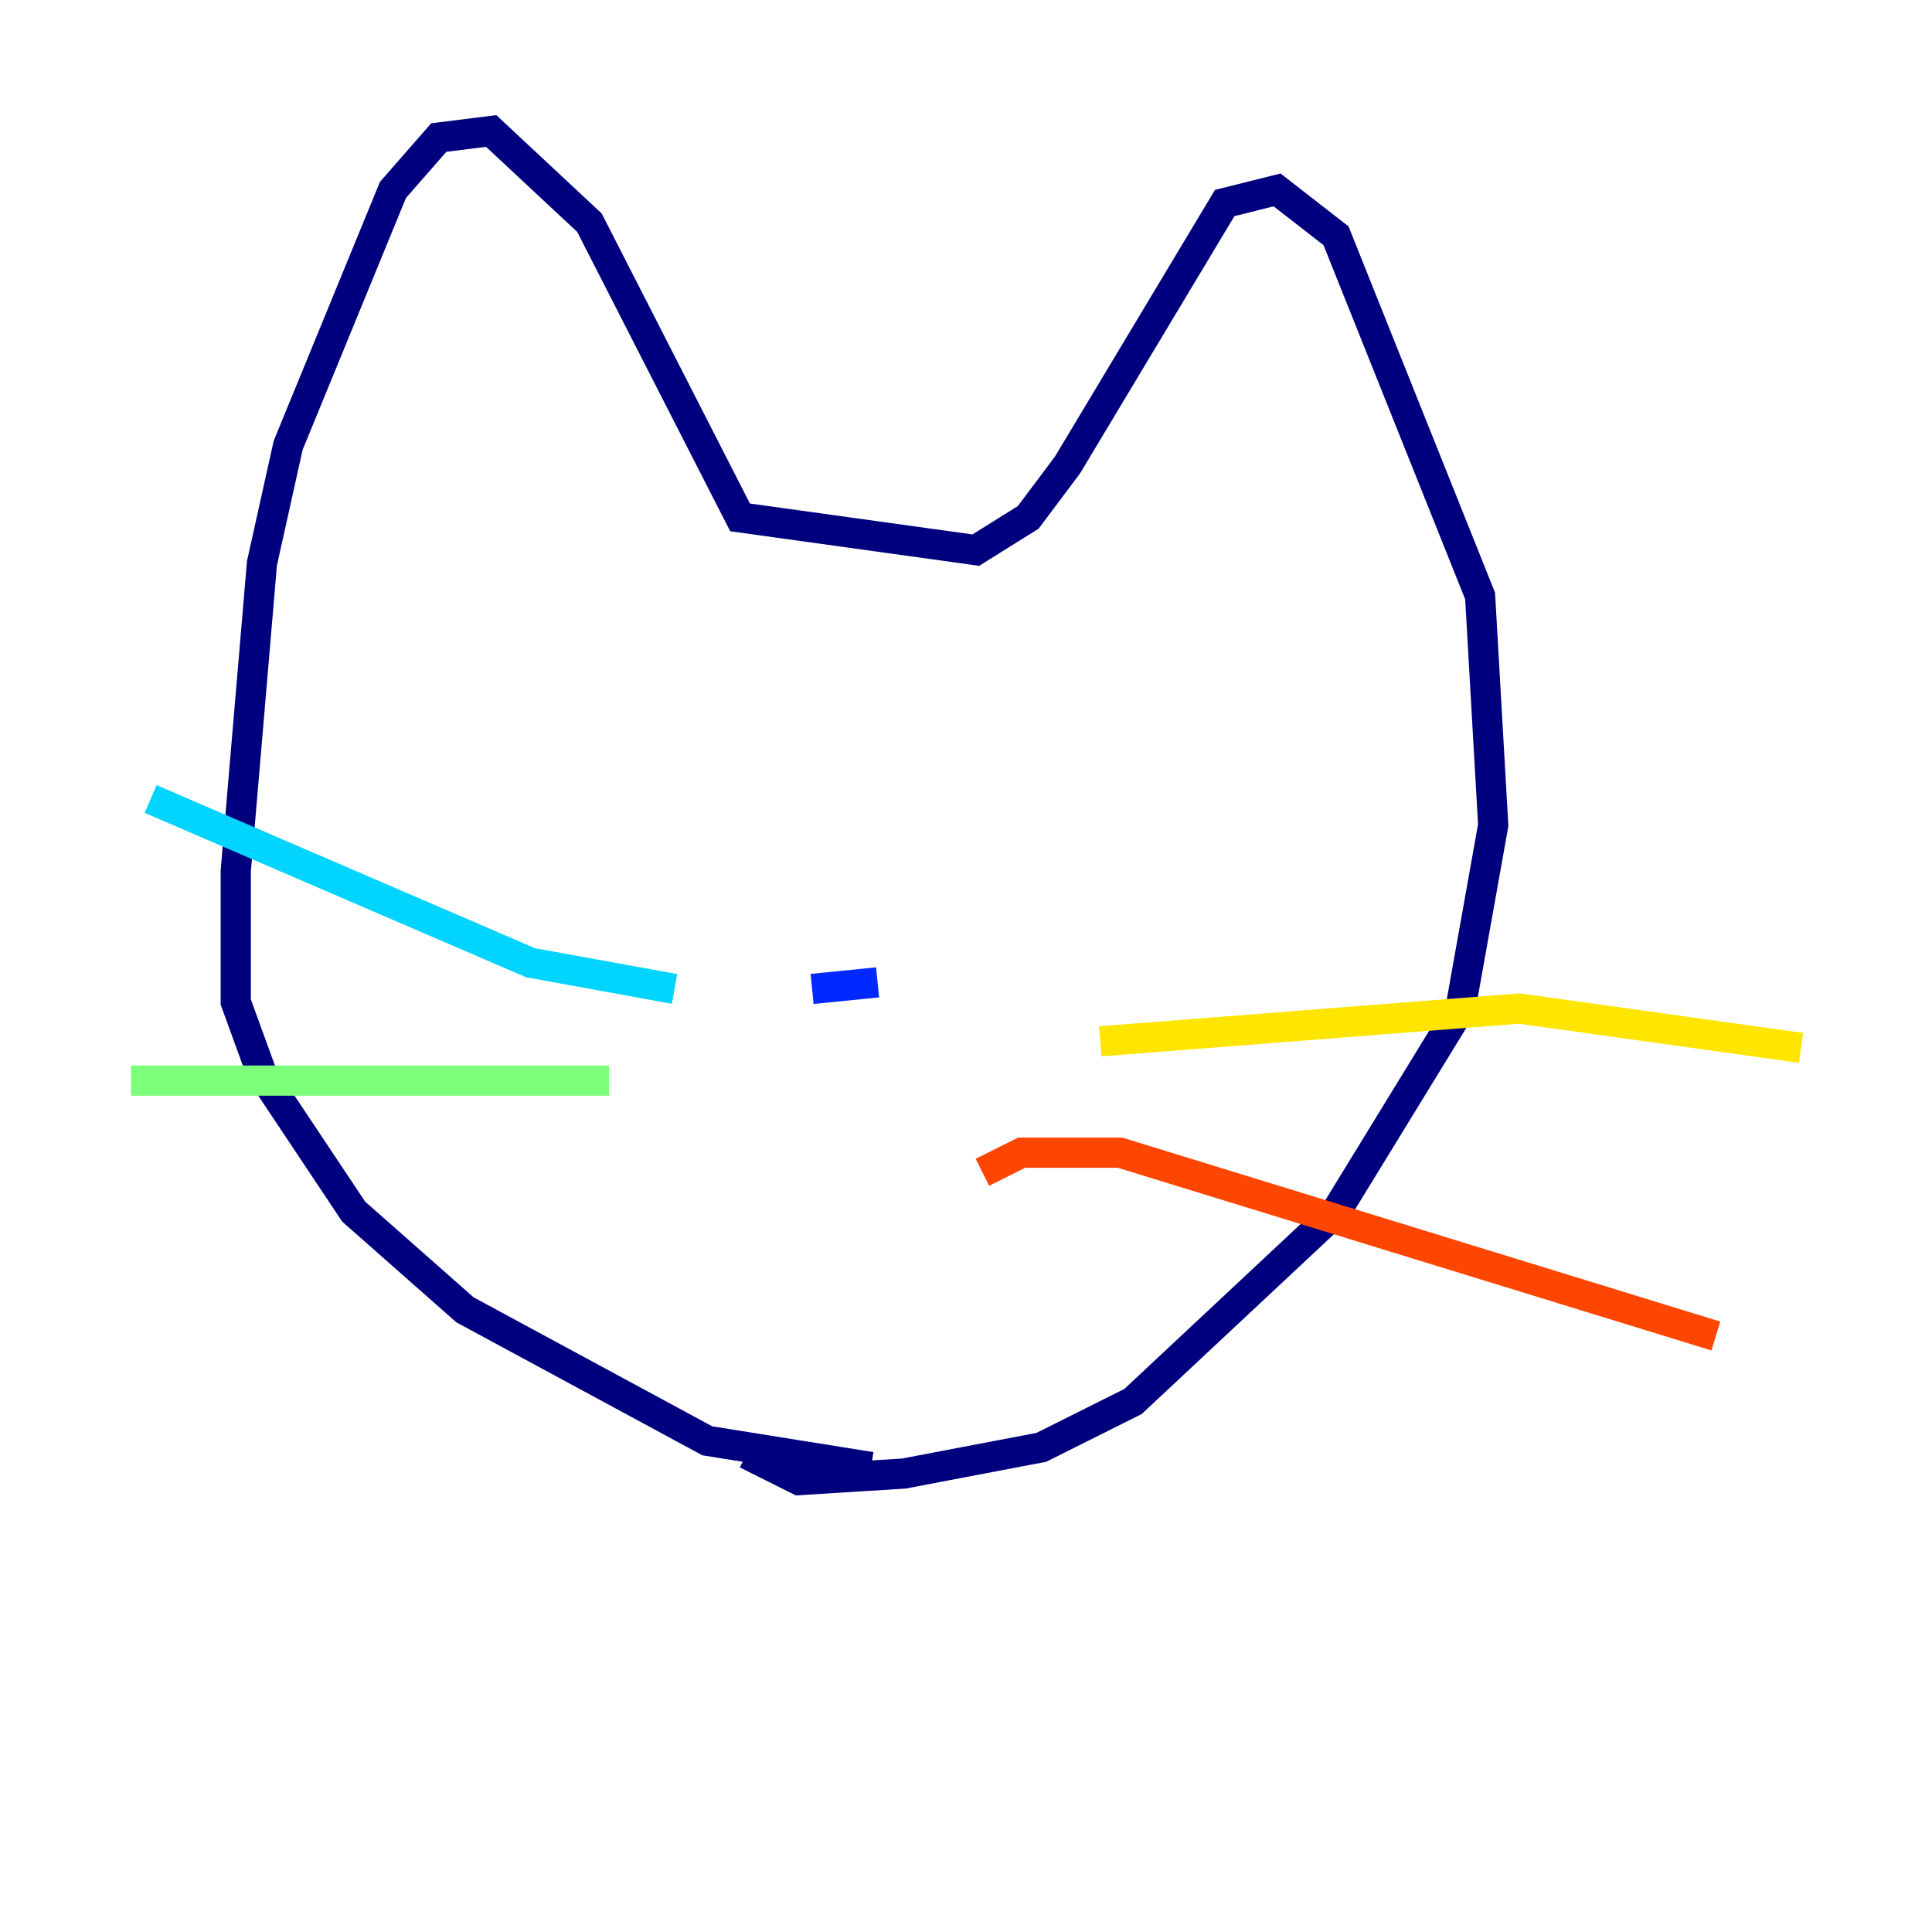 <?xml version="1.0" encoding="utf-8" ?>
<svg baseProfile="tiny" height="128" version="1.2" viewBox="0,0,128,128" width="128" xmlns="http://www.w3.org/2000/svg" xmlns:ev="http://www.w3.org/2001/xml-events" xmlns:xlink="http://www.w3.org/1999/xlink"><defs /><polyline fill="none" points="49.464,96.325 52.936,98.061 59.878,97.627 68.99,95.891 75.064,92.854 88.515,80.271 96.759,66.82 98.929,54.671 98.061,39.485 88.515,15.62 84.61,12.583 81.139,13.451 70.725,30.807 68.122,34.278 64.651,36.447 49.031,34.278 39.051,14.752 32.542,8.678 29.071,9.112 26.034,12.583 19.091,29.505 17.356,37.315 15.62,57.709 15.62,66.386 17.356,71.159 23.43,80.271 30.807,86.78 46.861,95.458 57.709,97.193" stroke="#00007f" stroke-width="2" /><polyline fill="none" points="58.142,65.085 53.803,65.519" stroke="#0028ff" stroke-width="2" /><polyline fill="none" points="44.691,65.519 35.146,63.783 9.98,52.936" stroke="#00d4ff" stroke-width="2" /><polyline fill="none" points="40.352,71.593 8.678,71.593" stroke="#7cff79" stroke-width="2" /><polyline fill="none" points="72.895,68.99 100.664,66.82 119.322,69.424" stroke="#ffe500" stroke-width="2" /><polyline fill="none" points="65.085,77.668 67.688,76.366 74.197,76.366 113.681,88.515" stroke="#ff4600" stroke-width="2" /><polyline fill="none" points="69.858,48.597 69.858,48.597" stroke="#7f0000" stroke-width="2" /></svg>
